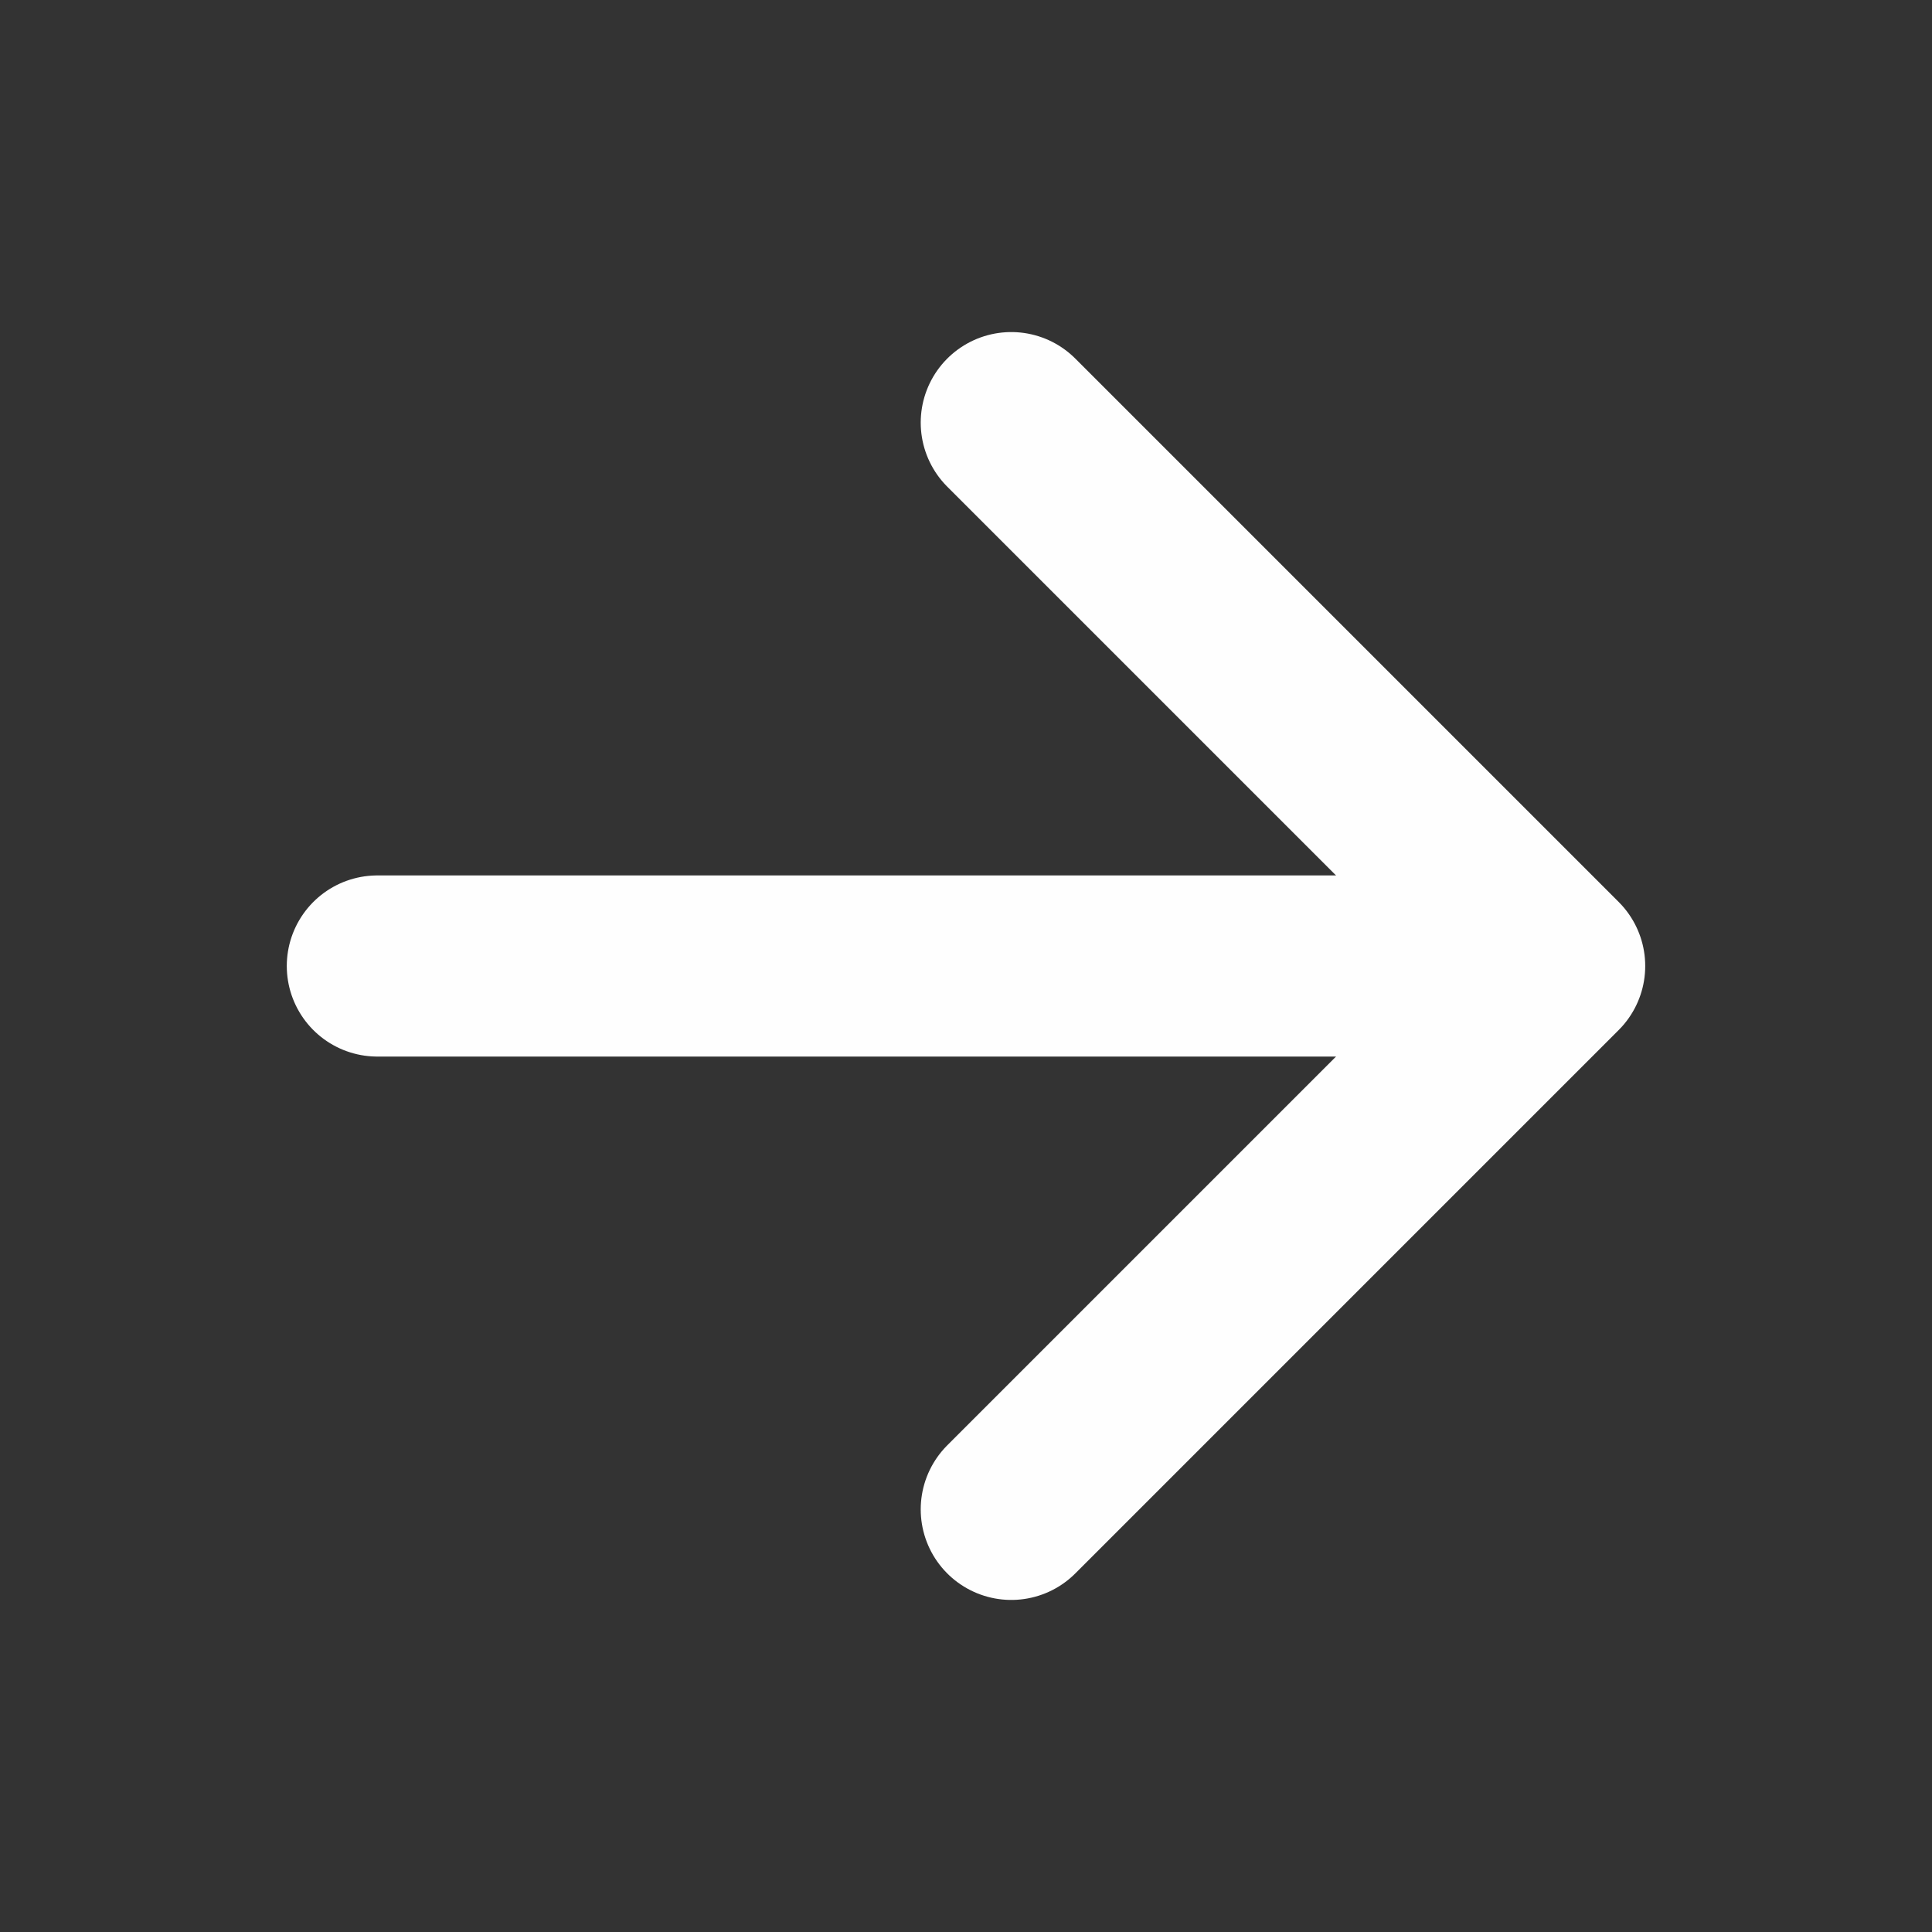<svg xmlns="http://www.w3.org/2000/svg" width="25" height="25" viewBox="0 0 512 512"><rect x="0" y="0" width="512" height="512" fill="#333333" stroke="none"/><polyline points="268 112 412 256 268 400" style="fill:none;stroke:#fefefe;stroke-linecap:round;stroke-linejoin:round;stroke-width:48px"/><line x1="392" y1="256" x2="100" y2="256" style="fill:none;stroke:#fefefe;stroke-linecap:round;stroke-linejoin:round;stroke-width:48px"/></svg>
